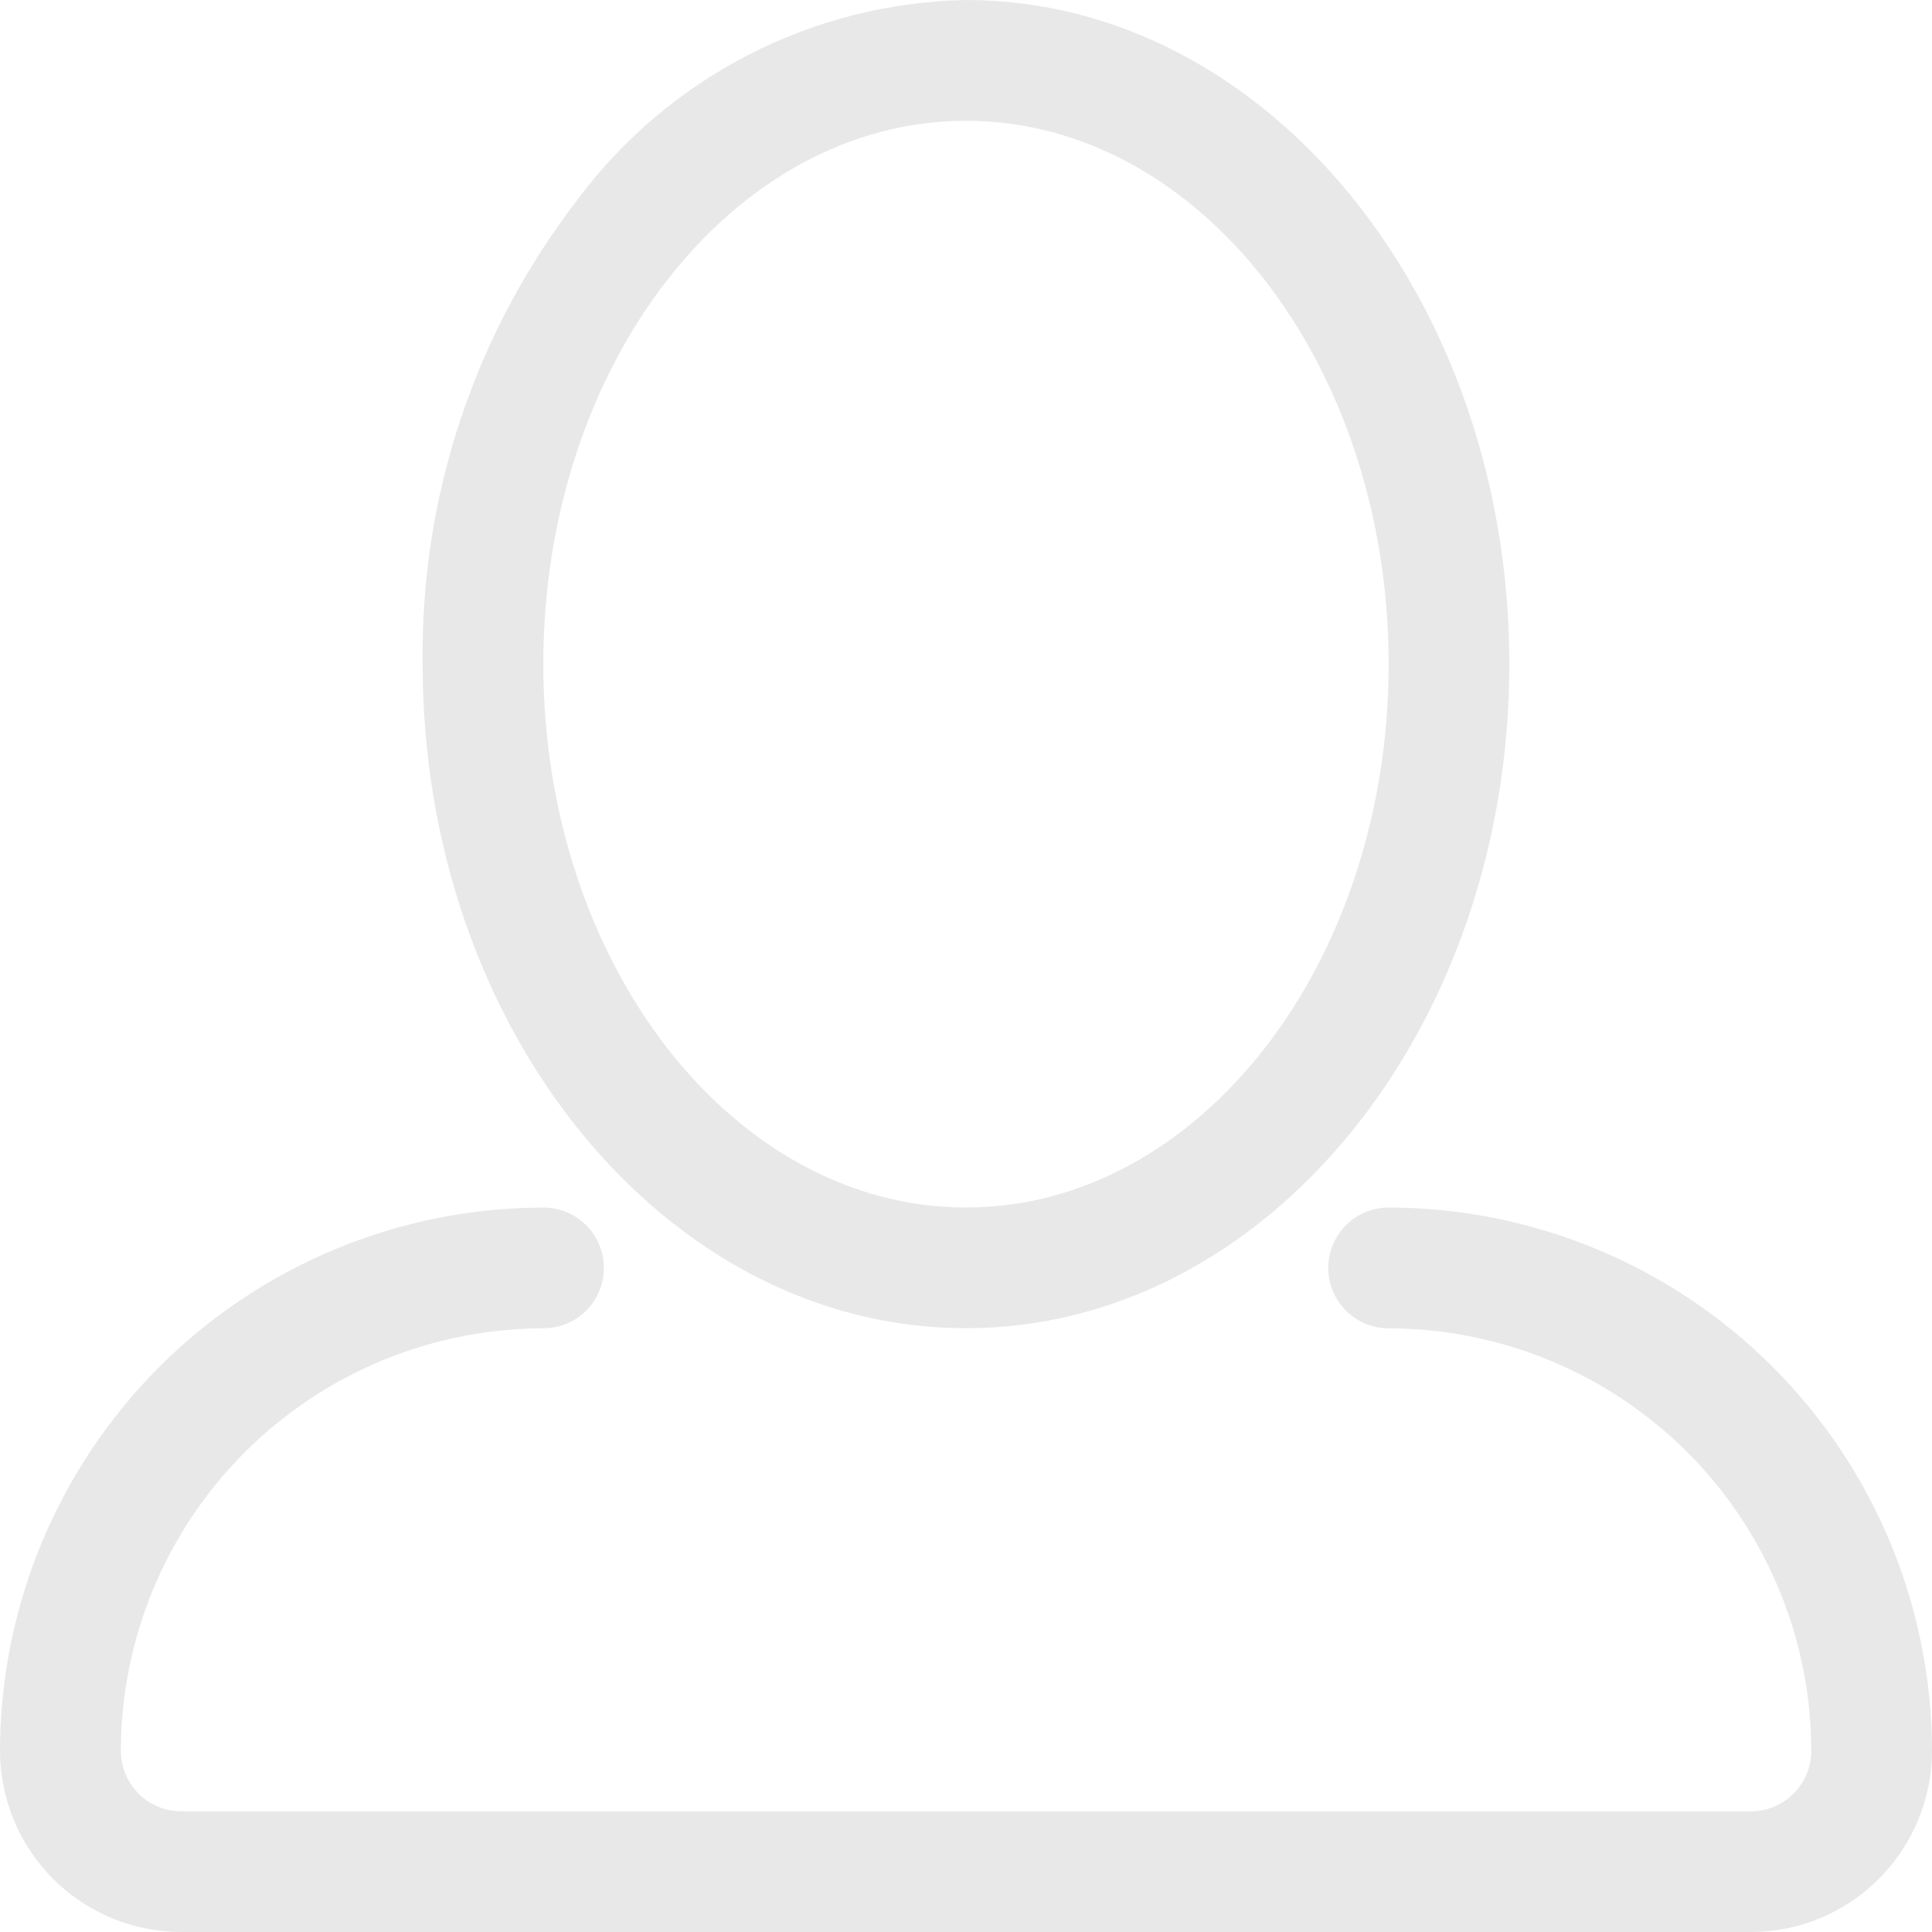<svg fill="none" height="29" viewBox="0 0 29 29" width="29" xmlns="http://www.w3.org/2000/svg"><path d="m14.5 19.937c4.5 0 8.156-4.473 8.156-9.969s-3.656-9.968-8.156-9.968c-1.137.022-2.254.303-3.265.823-1.011.52-1.89 1.265-2.569 2.177-1.539 1.996-2.358 4.454-2.322 6.974 0 5.491 3.656 9.963 8.156 9.963zm0-18.124c3.5 0 6.344 3.659 6.344 8.156s-2.846 8.156-6.344 8.156-6.344-3.66-6.345-8.156 2.845-8.156 6.345-8.156zm6.344 16.312c-.24 0-.471.096-.641.266s-.266.401-.266.641.096.471.266.641.401.266.641.266c1.682.002 3.295.671 4.484 1.86 1.189 1.189 1.858 2.802 1.86 4.484-.001.24-.096.47-.266.64-.17.17-.4.265-.64.266h-23.562c-.24-.001-.47-.096-.64-.266-.17-.17-.265-.4-.266-.64.002-1.682.671-3.294 1.86-4.484 1.189-1.189 2.802-1.858 4.484-1.861.24 0 .471-.096.641-.265.17-.17.265-.4.265-.641s-.095-.471-.265-.641c-.17-.17-.4-.265-.641-.265-2.163.002-4.236.862-5.765 2.39-1.529 1.529-2.39 3.602-2.393 5.765.001.721.288 1.412.797 1.922.51.51 1.201.796 1.922.797h23.563c.721-.001 1.412-.288 1.921-.798s.796-1.201.797-1.921c-.003-2.162-.863-4.235-2.392-5.764-1.529-1.529-3.602-2.389-5.764-2.392z" fill="#e8e8e8"/></svg>